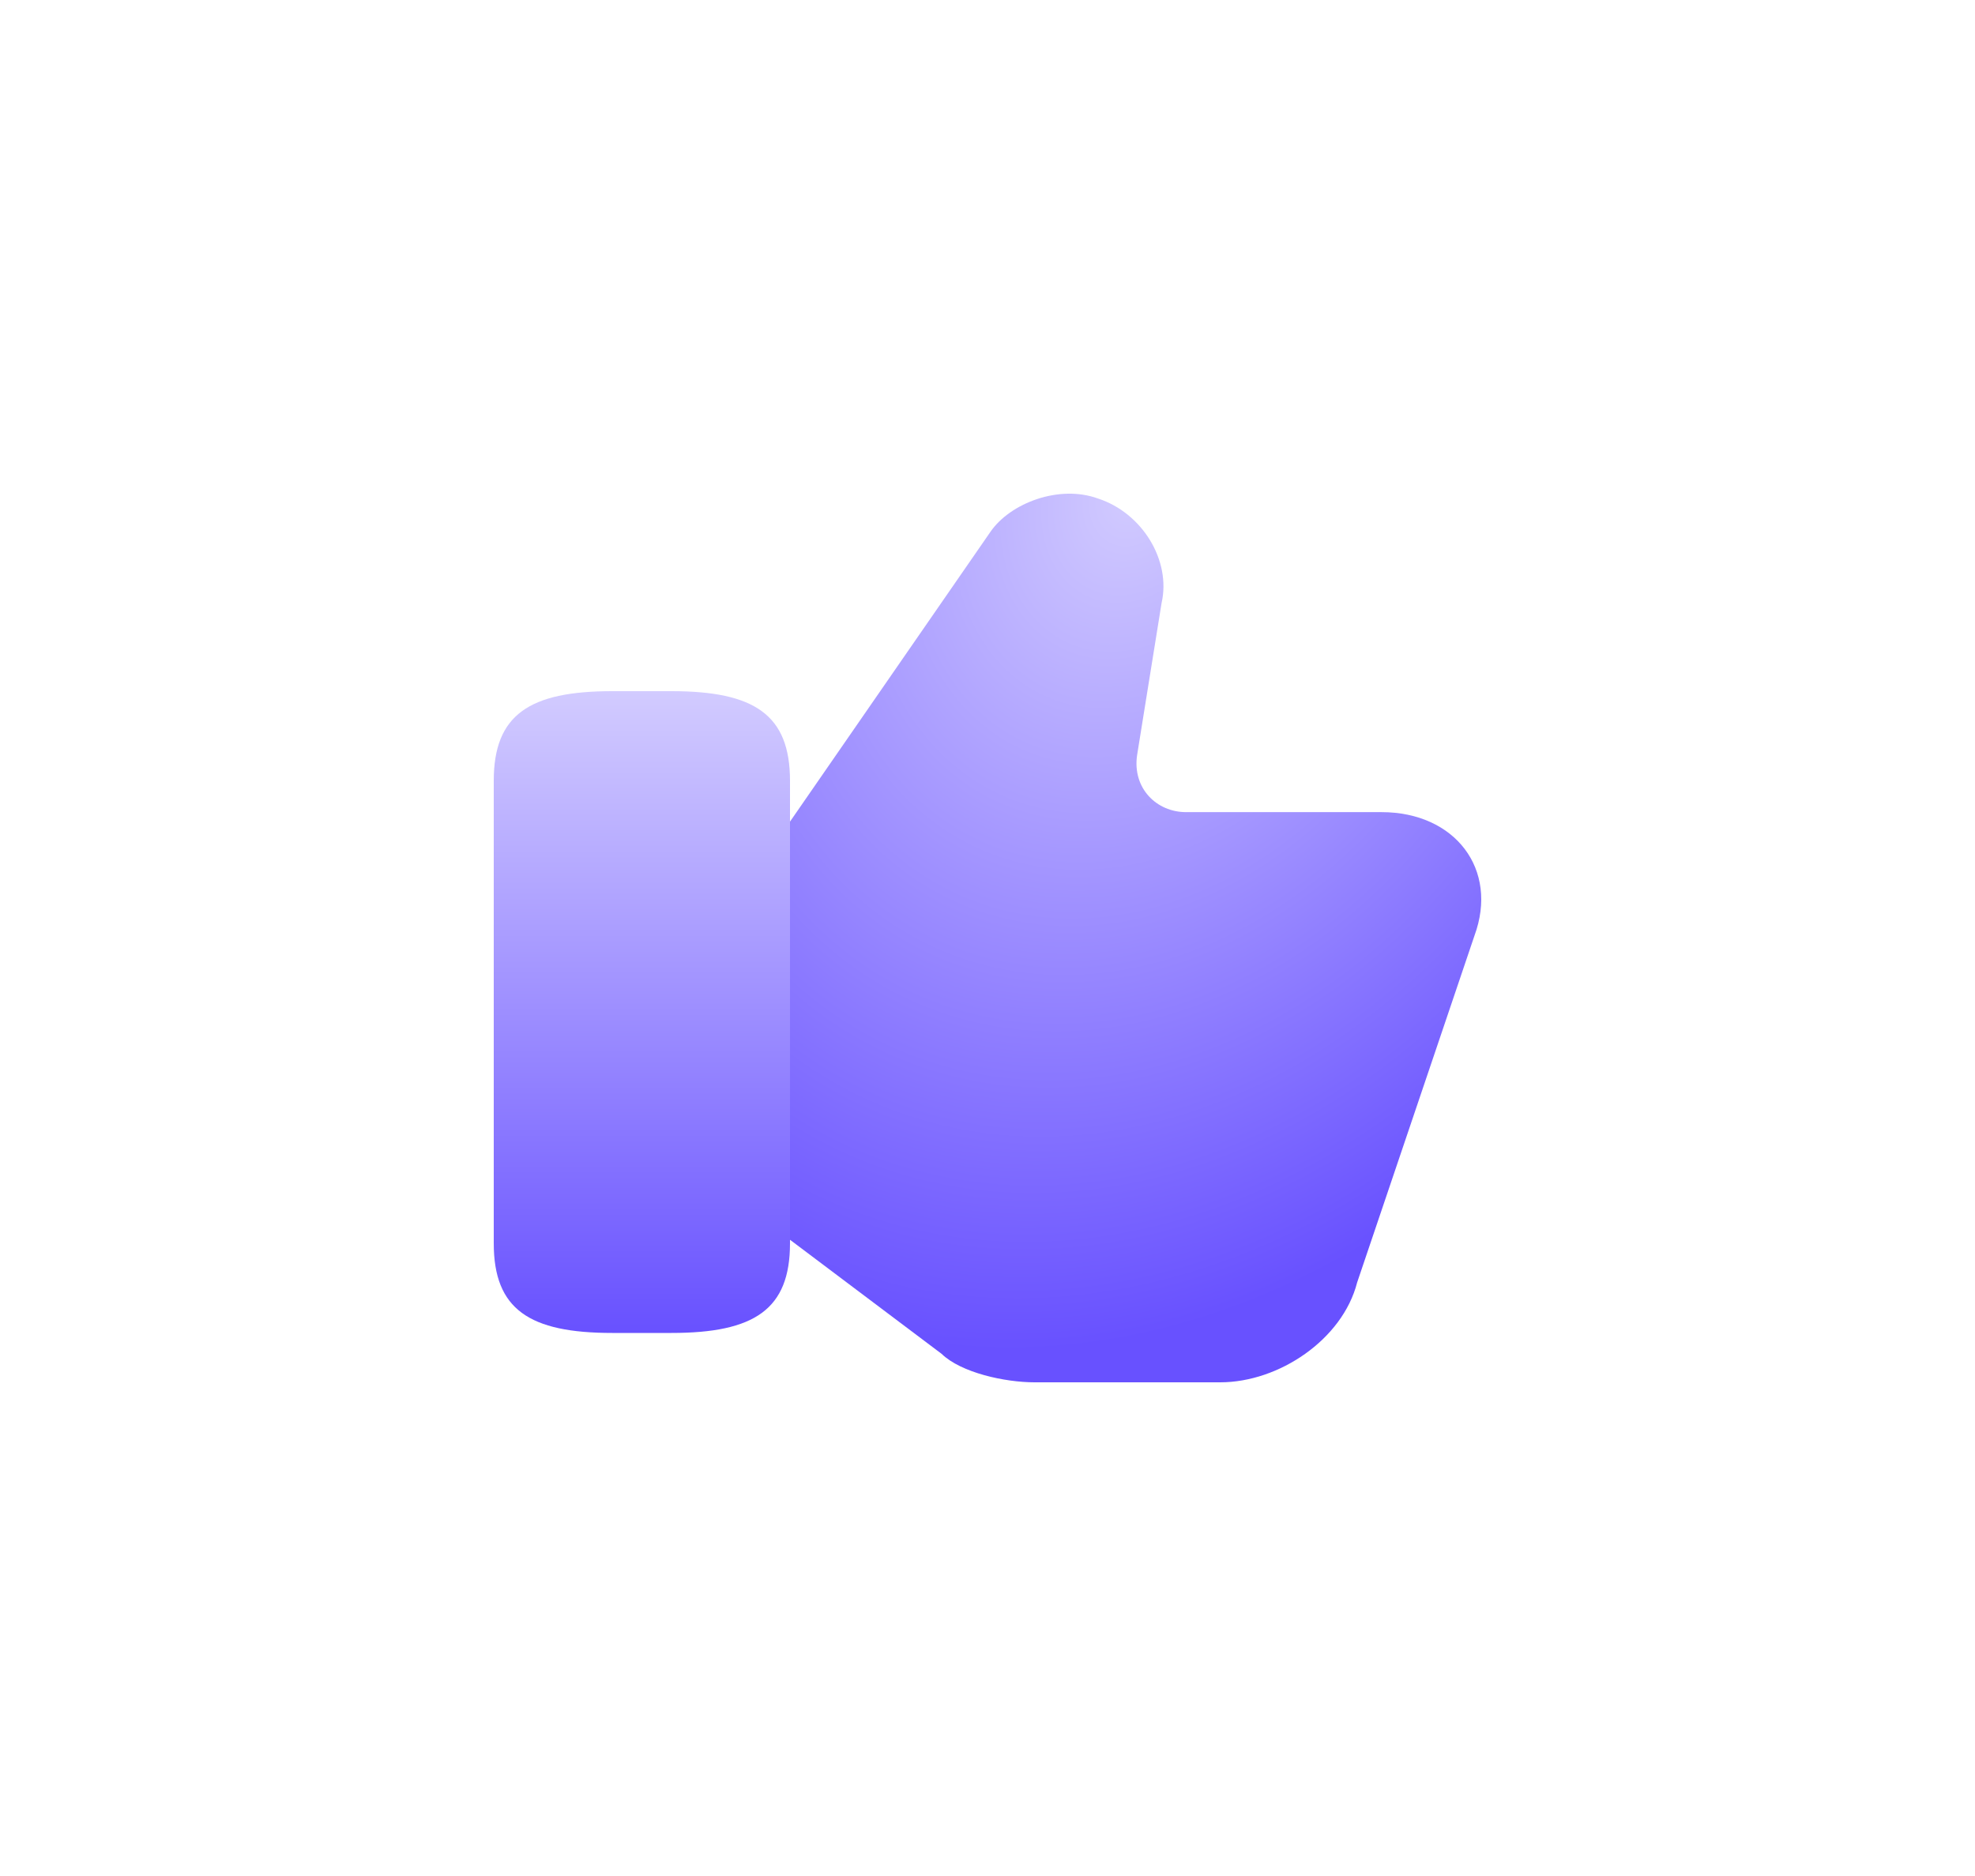 <svg width="80" height="76" viewBox="0 0 80 76" fill="none" xmlns="http://www.w3.org/2000/svg">
<g filter="url(#filter0_d)">
<path d="M32 46.225L38.139 50.845C38.931 51.615 40.714 52 41.902 52H49.427C51.804 52 54.378 50.268 54.972 47.958L59.725 33.906C60.715 31.211 58.933 28.901 55.962 28.901H48.041C46.853 28.901 45.862 27.938 46.06 26.591L47.051 20.431C47.447 18.699 46.259 16.774 44.476 16.196C42.892 15.619 40.912 16.389 40.12 17.544L32 29.286" fill="url(#paint0_radial)"/>
<path d="M20 46.368V27.632C20 24.956 21.44 24 24.8 24H27.2C30.56 24 32 24.956 32 27.632V46.368C32 49.044 30.56 50 27.2 50H24.8C21.44 50 20 49.044 20 46.368Z" fill="url(#paint1_linear)"/>
</g>
<defs>
<filter id="filter0_d" x="-9.53674e-06" y="-7.62939e-06" width="80" height="76" filterUnits="userSpaceOnUse" color-interpolation-filters="sRGB">
<feFlood flood-opacity="0" result="BackgroundImageFix"/>
<feColorMatrix in="SourceAlpha" type="matrix" values="0 0 0 0 0 0 0 0 0 0 0 0 0 0 0 0 0 0 127 0" result="hardAlpha"/>
<feOffset dy="4"/>
<feGaussianBlur stdDeviation="10"/>
<feComposite in2="hardAlpha" operator="out"/>
<feColorMatrix type="matrix" values="0 0 0 0 0.208 0 0 0 0 0.071 0 0 0 0 0.698 0 0 0 0.16 0"/>
<feBlend mode="normal" in2="BackgroundImageFix" result="effect1_dropShadow"/>
<feBlend mode="normal" in="SourceGraphic" in2="effect1_dropShadow" result="shape"/>
</filter>
<radialGradient id="paint0_radial" cx="0" cy="0" r="1" gradientUnits="userSpaceOnUse" gradientTransform="translate(46 16) rotate(112.989) scale(35.847 27.881)">
<stop stop-color="#D2CBFF"/>
<stop offset="1" stop-color="#6851FF"/>
</radialGradient>
<linearGradient id="paint1_linear" x1="26" y1="24" x2="26" y2="50" gradientUnits="userSpaceOnUse">
<stop stop-color="#D2CBFF"/>
<stop offset="1" stop-color="#6851FF"/>
</linearGradient>
</defs>
</svg>
